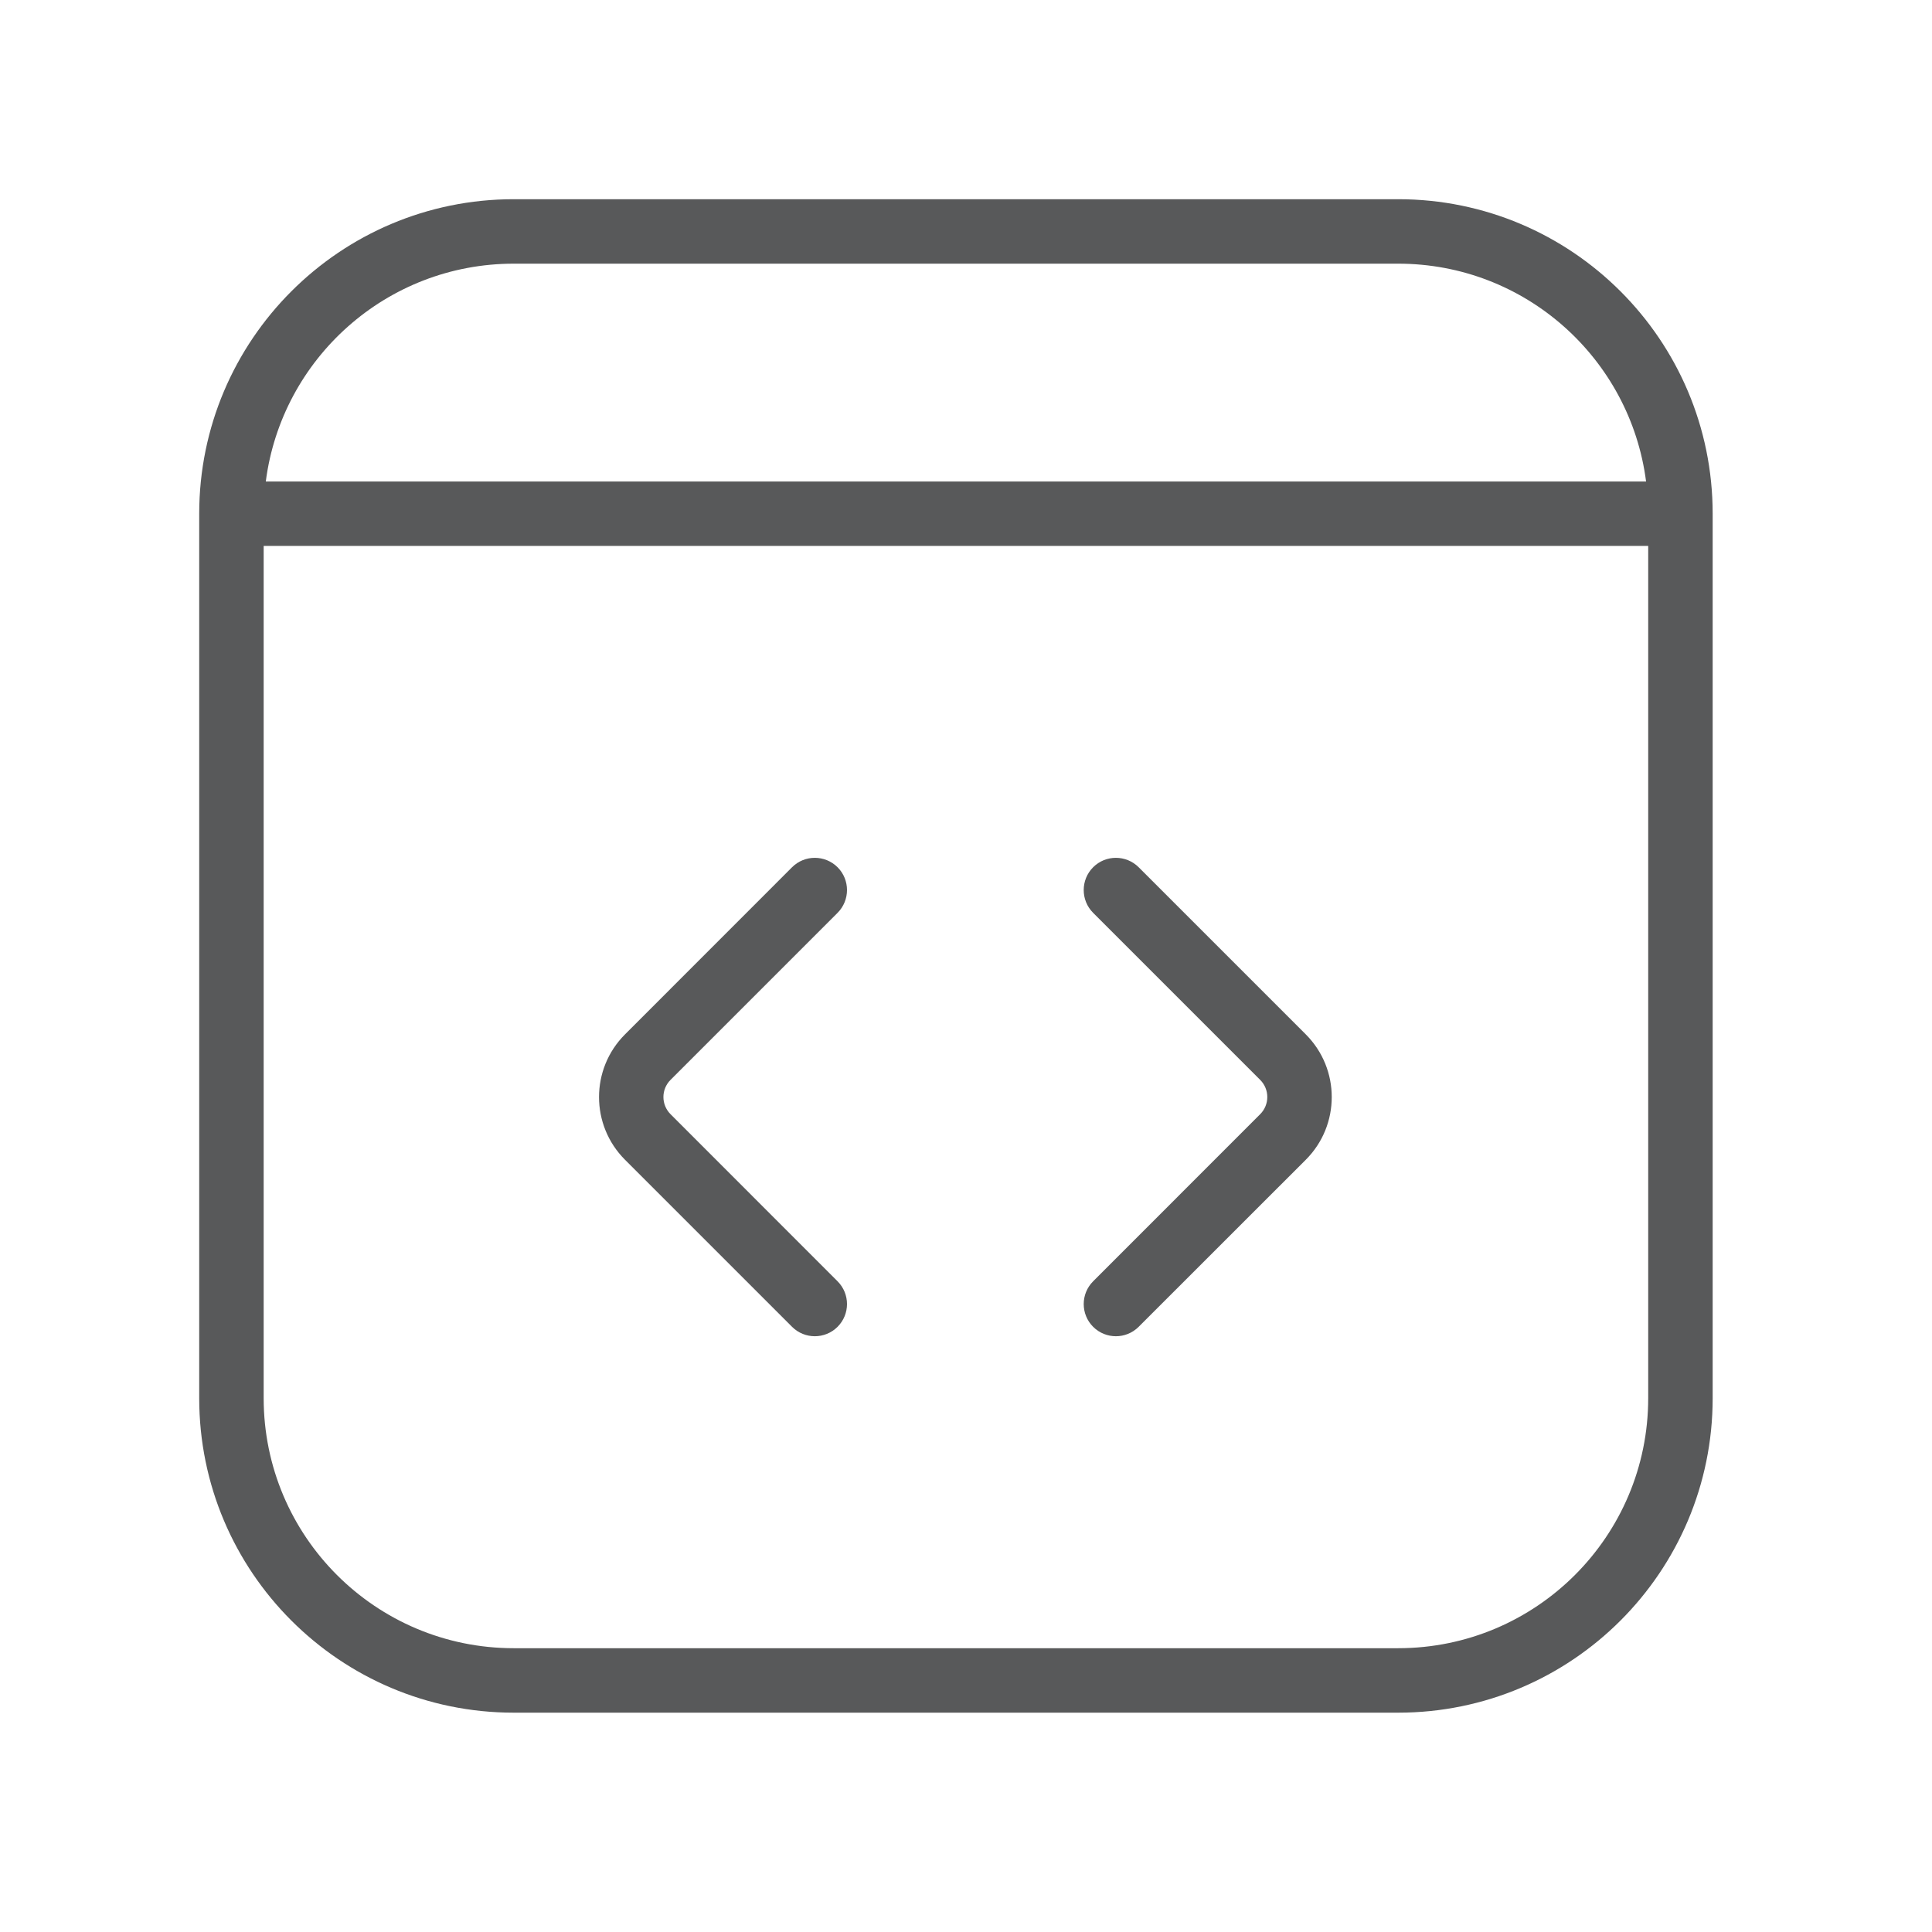 <svg width="120" height="120" viewBox="0 0 120 120" fill="none" xmlns="http://www.w3.org/2000/svg">
<path d="M102.373 33.906H16.377V86.841C16.377 95.419 23.331 102.373 31.909 102.373H86.841C95.419 102.373 102.373 95.419 102.373 86.841V33.906ZM31.909 16.377C24.009 16.377 17.491 22.274 16.509 29.907H102.241C101.259 22.274 94.741 16.377 86.841 16.377H31.909ZM106.377 86.841C106.377 97.628 97.628 106.377 86.841 106.377H31.909C21.122 106.377 12.373 97.628 12.373 86.841V31.909C12.373 21.122 21.122 12.373 31.909 12.373H86.841C97.628 12.373 106.377 21.122 106.377 31.909V86.841Z" fill="#58595A"/>
<path d="M49.196 53.866C49.976 53.086 51.242 53.087 52.023 53.866C52.804 54.647 52.804 55.917 52.023 56.698L41.647 67.074C41.059 67.662 41.059 68.614 41.647 69.203L52.023 79.584C52.804 80.365 52.804 81.63 52.023 82.411C51.242 83.191 49.977 83.191 49.196 82.411L38.82 72.035C36.669 69.884 36.669 66.397 38.82 64.247L49.196 53.866ZM67.897 53.866C68.677 53.086 69.943 53.087 70.724 53.866L81.105 64.247C83.254 66.397 83.255 69.885 81.105 72.035L70.724 82.411C69.943 83.191 68.678 83.191 67.897 82.411C67.116 81.63 67.117 80.365 67.897 79.584L78.273 69.203C78.861 68.614 78.861 67.662 78.273 67.074L67.897 56.698C67.116 55.917 67.116 54.647 67.897 53.866Z" fill="#58595A"/>
</svg>
